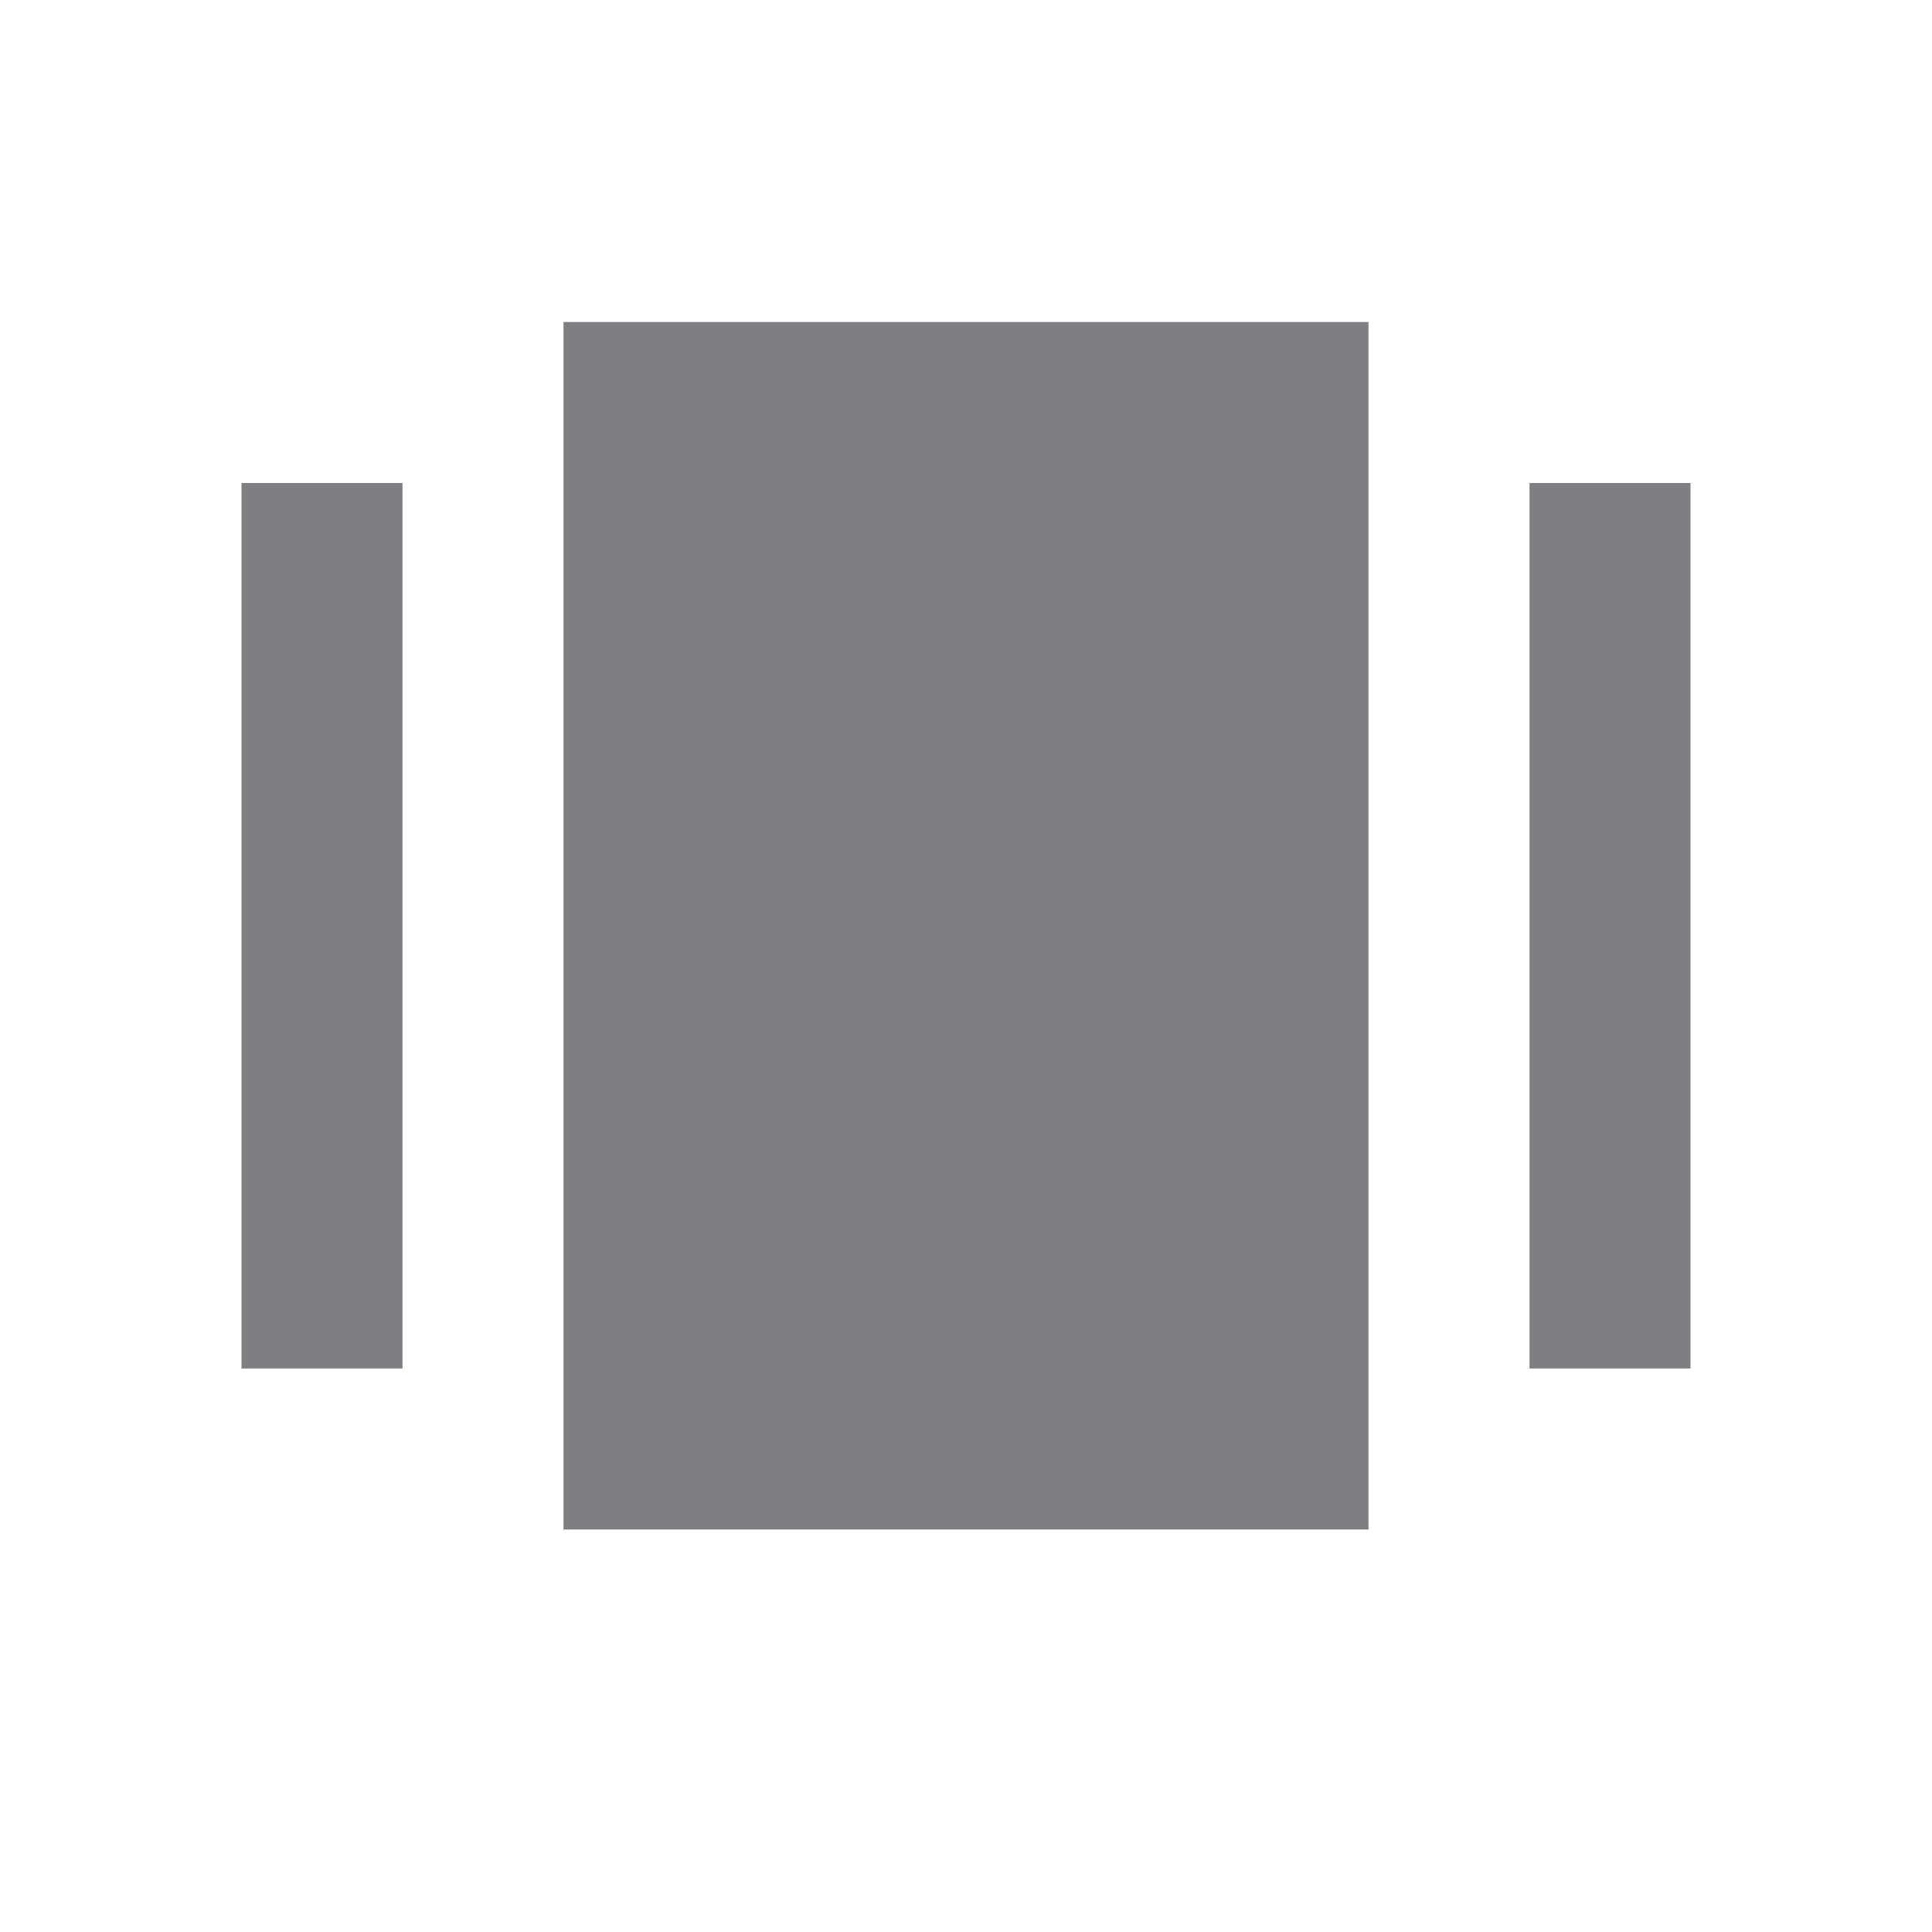 <svg width="24" height="24" viewBox="0 0 24 24" fill="none" xmlns="http://www.w3.org/2000/svg">
<path d="M17 4H7V19H17V4Z" fill="#7D7F82"/>
<path d="M5 6H3V17H5V6Z" fill="#7D7F82"/>
<path d="M21 6H19V17H21V6Z" fill="#7D7F82"/>
</svg>
